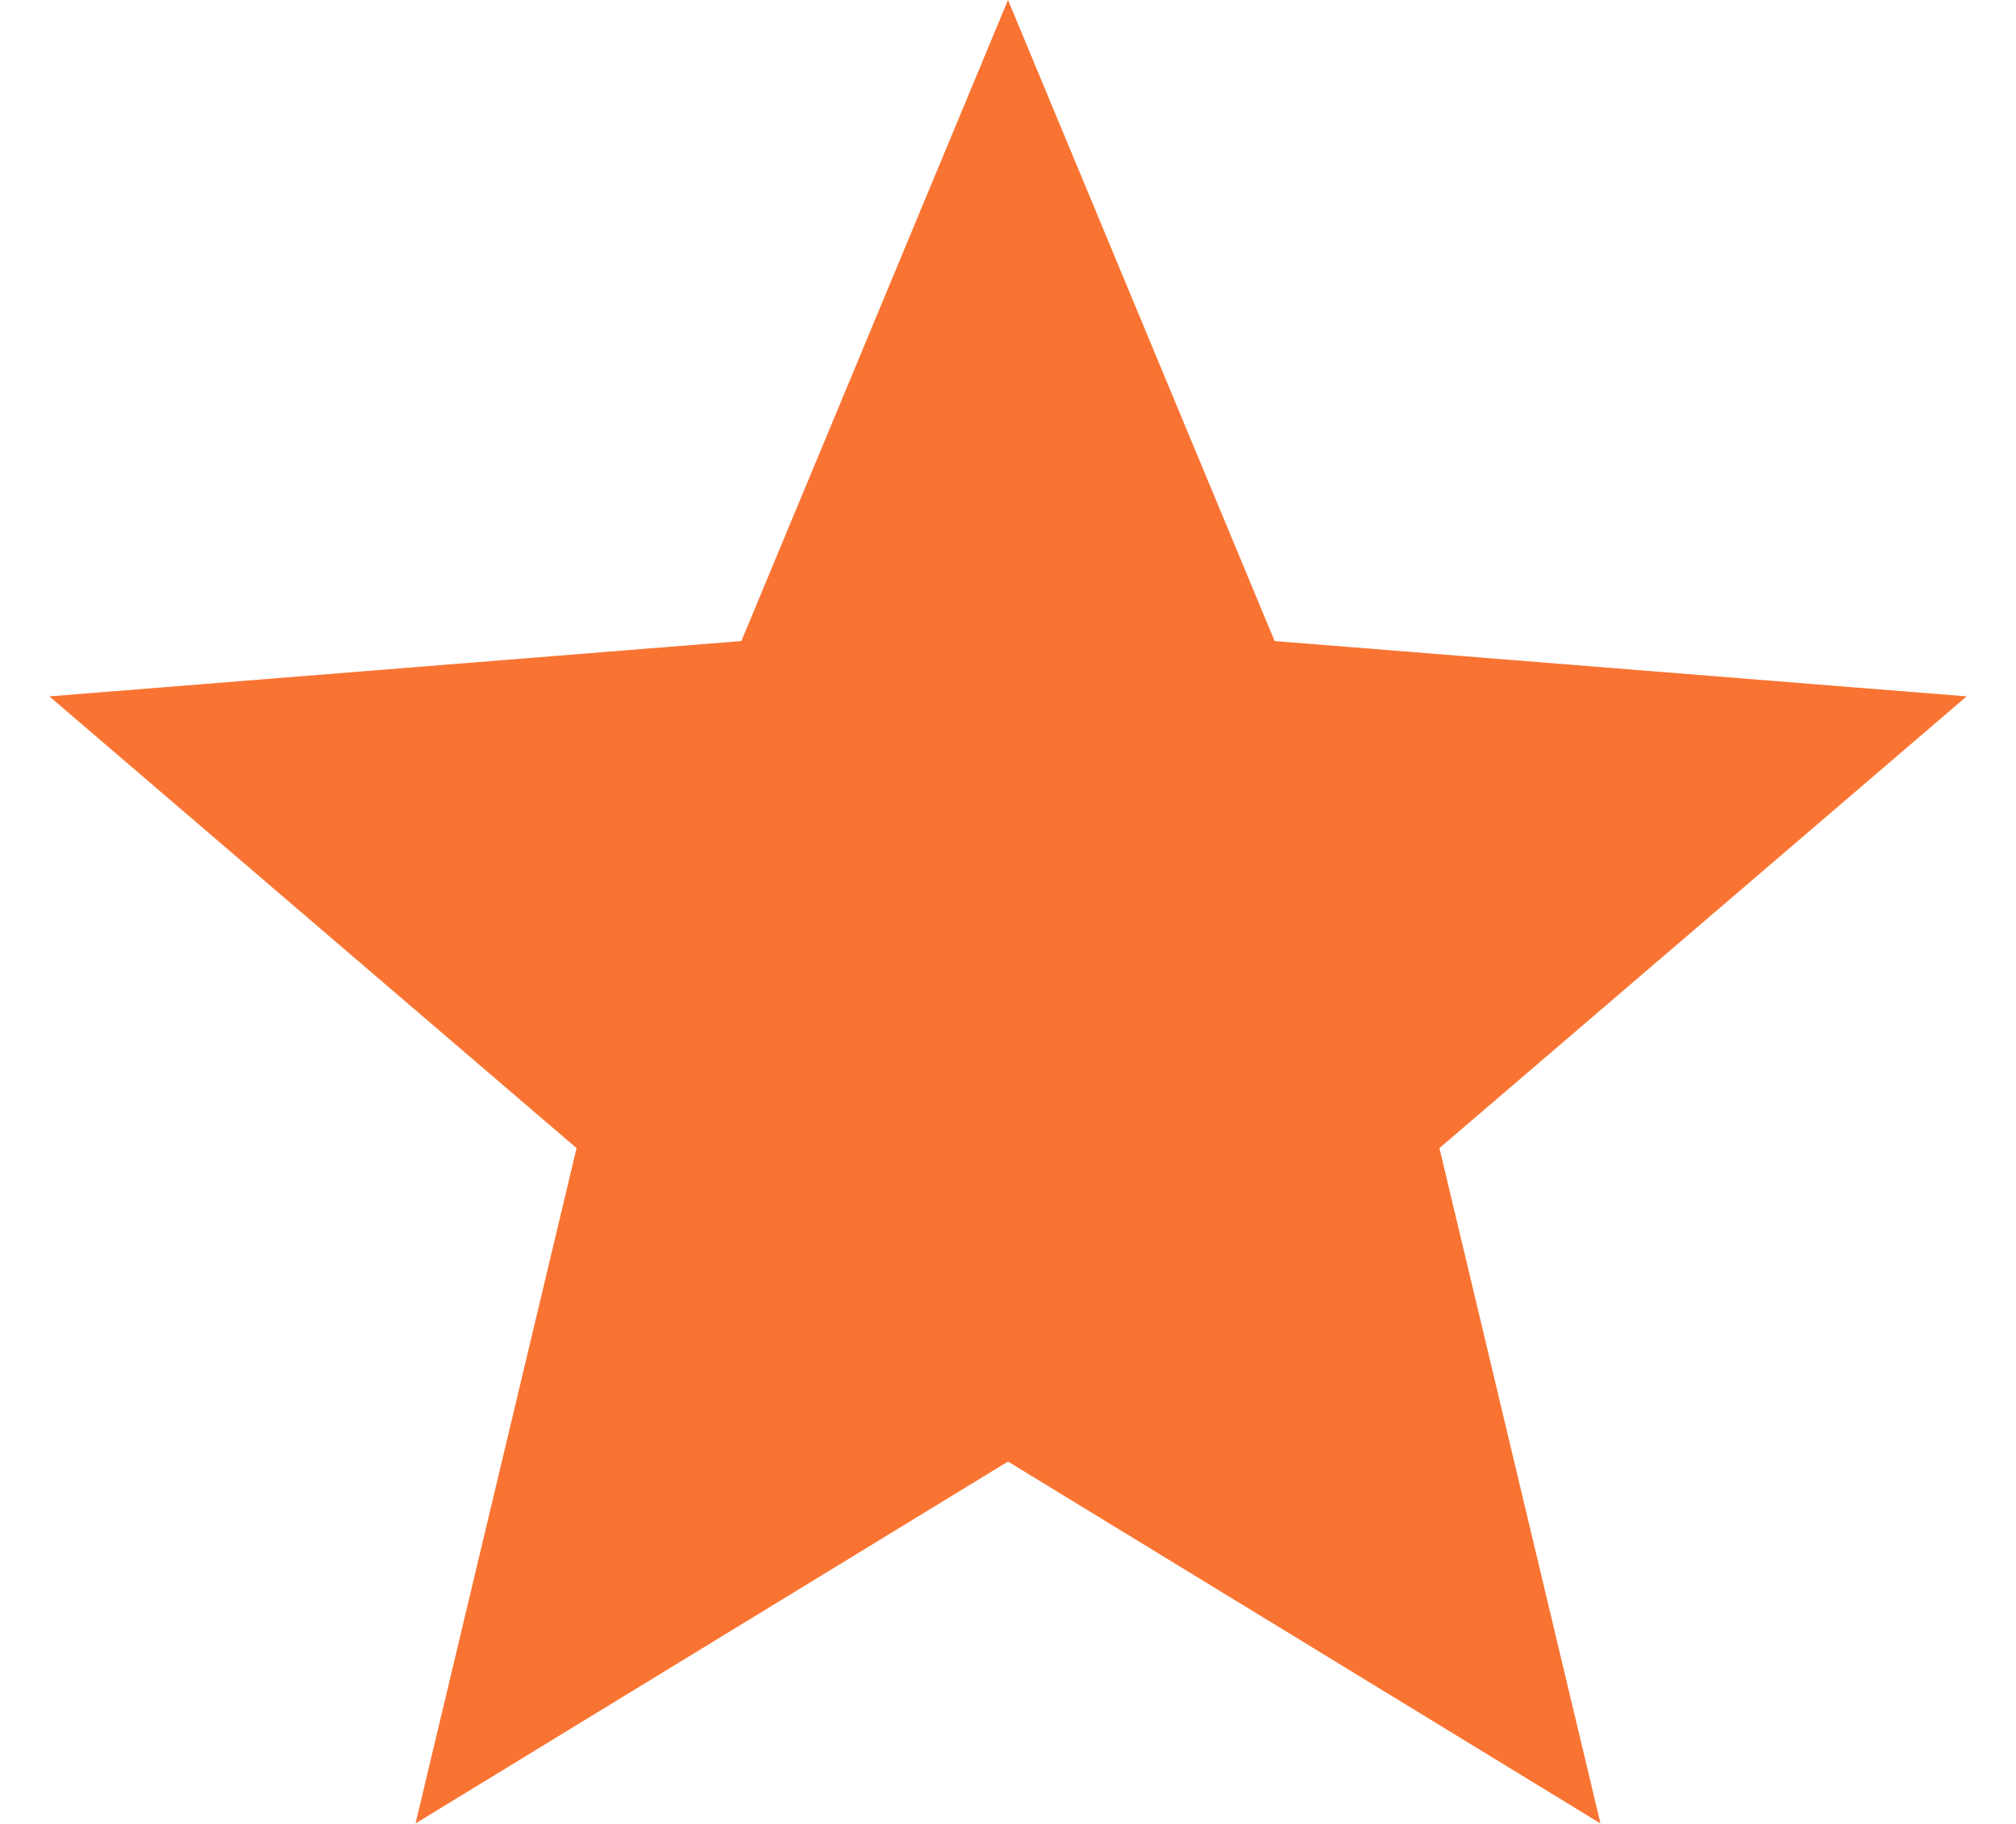 <svg width="21" height="19" viewBox="0 0 21 19" fill="none" xmlns="http://www.w3.org/2000/svg">
<path d="M10.5 3.906L11.892 7.253L12.244 8.099L13.157 8.173L16.771 8.462L14.018 10.821L13.322 11.417L13.535 12.308L14.376 15.835L11.282 13.945L10.5 13.467L9.718 13.945L6.624 15.835L7.465 12.308L7.678 11.417L6.982 10.821L4.229 8.462L7.843 8.173L8.756 8.099L9.108 7.253L10.5 3.906Z" fill="#F97432" stroke="#F97432" stroke-width="3"/>
</svg>
